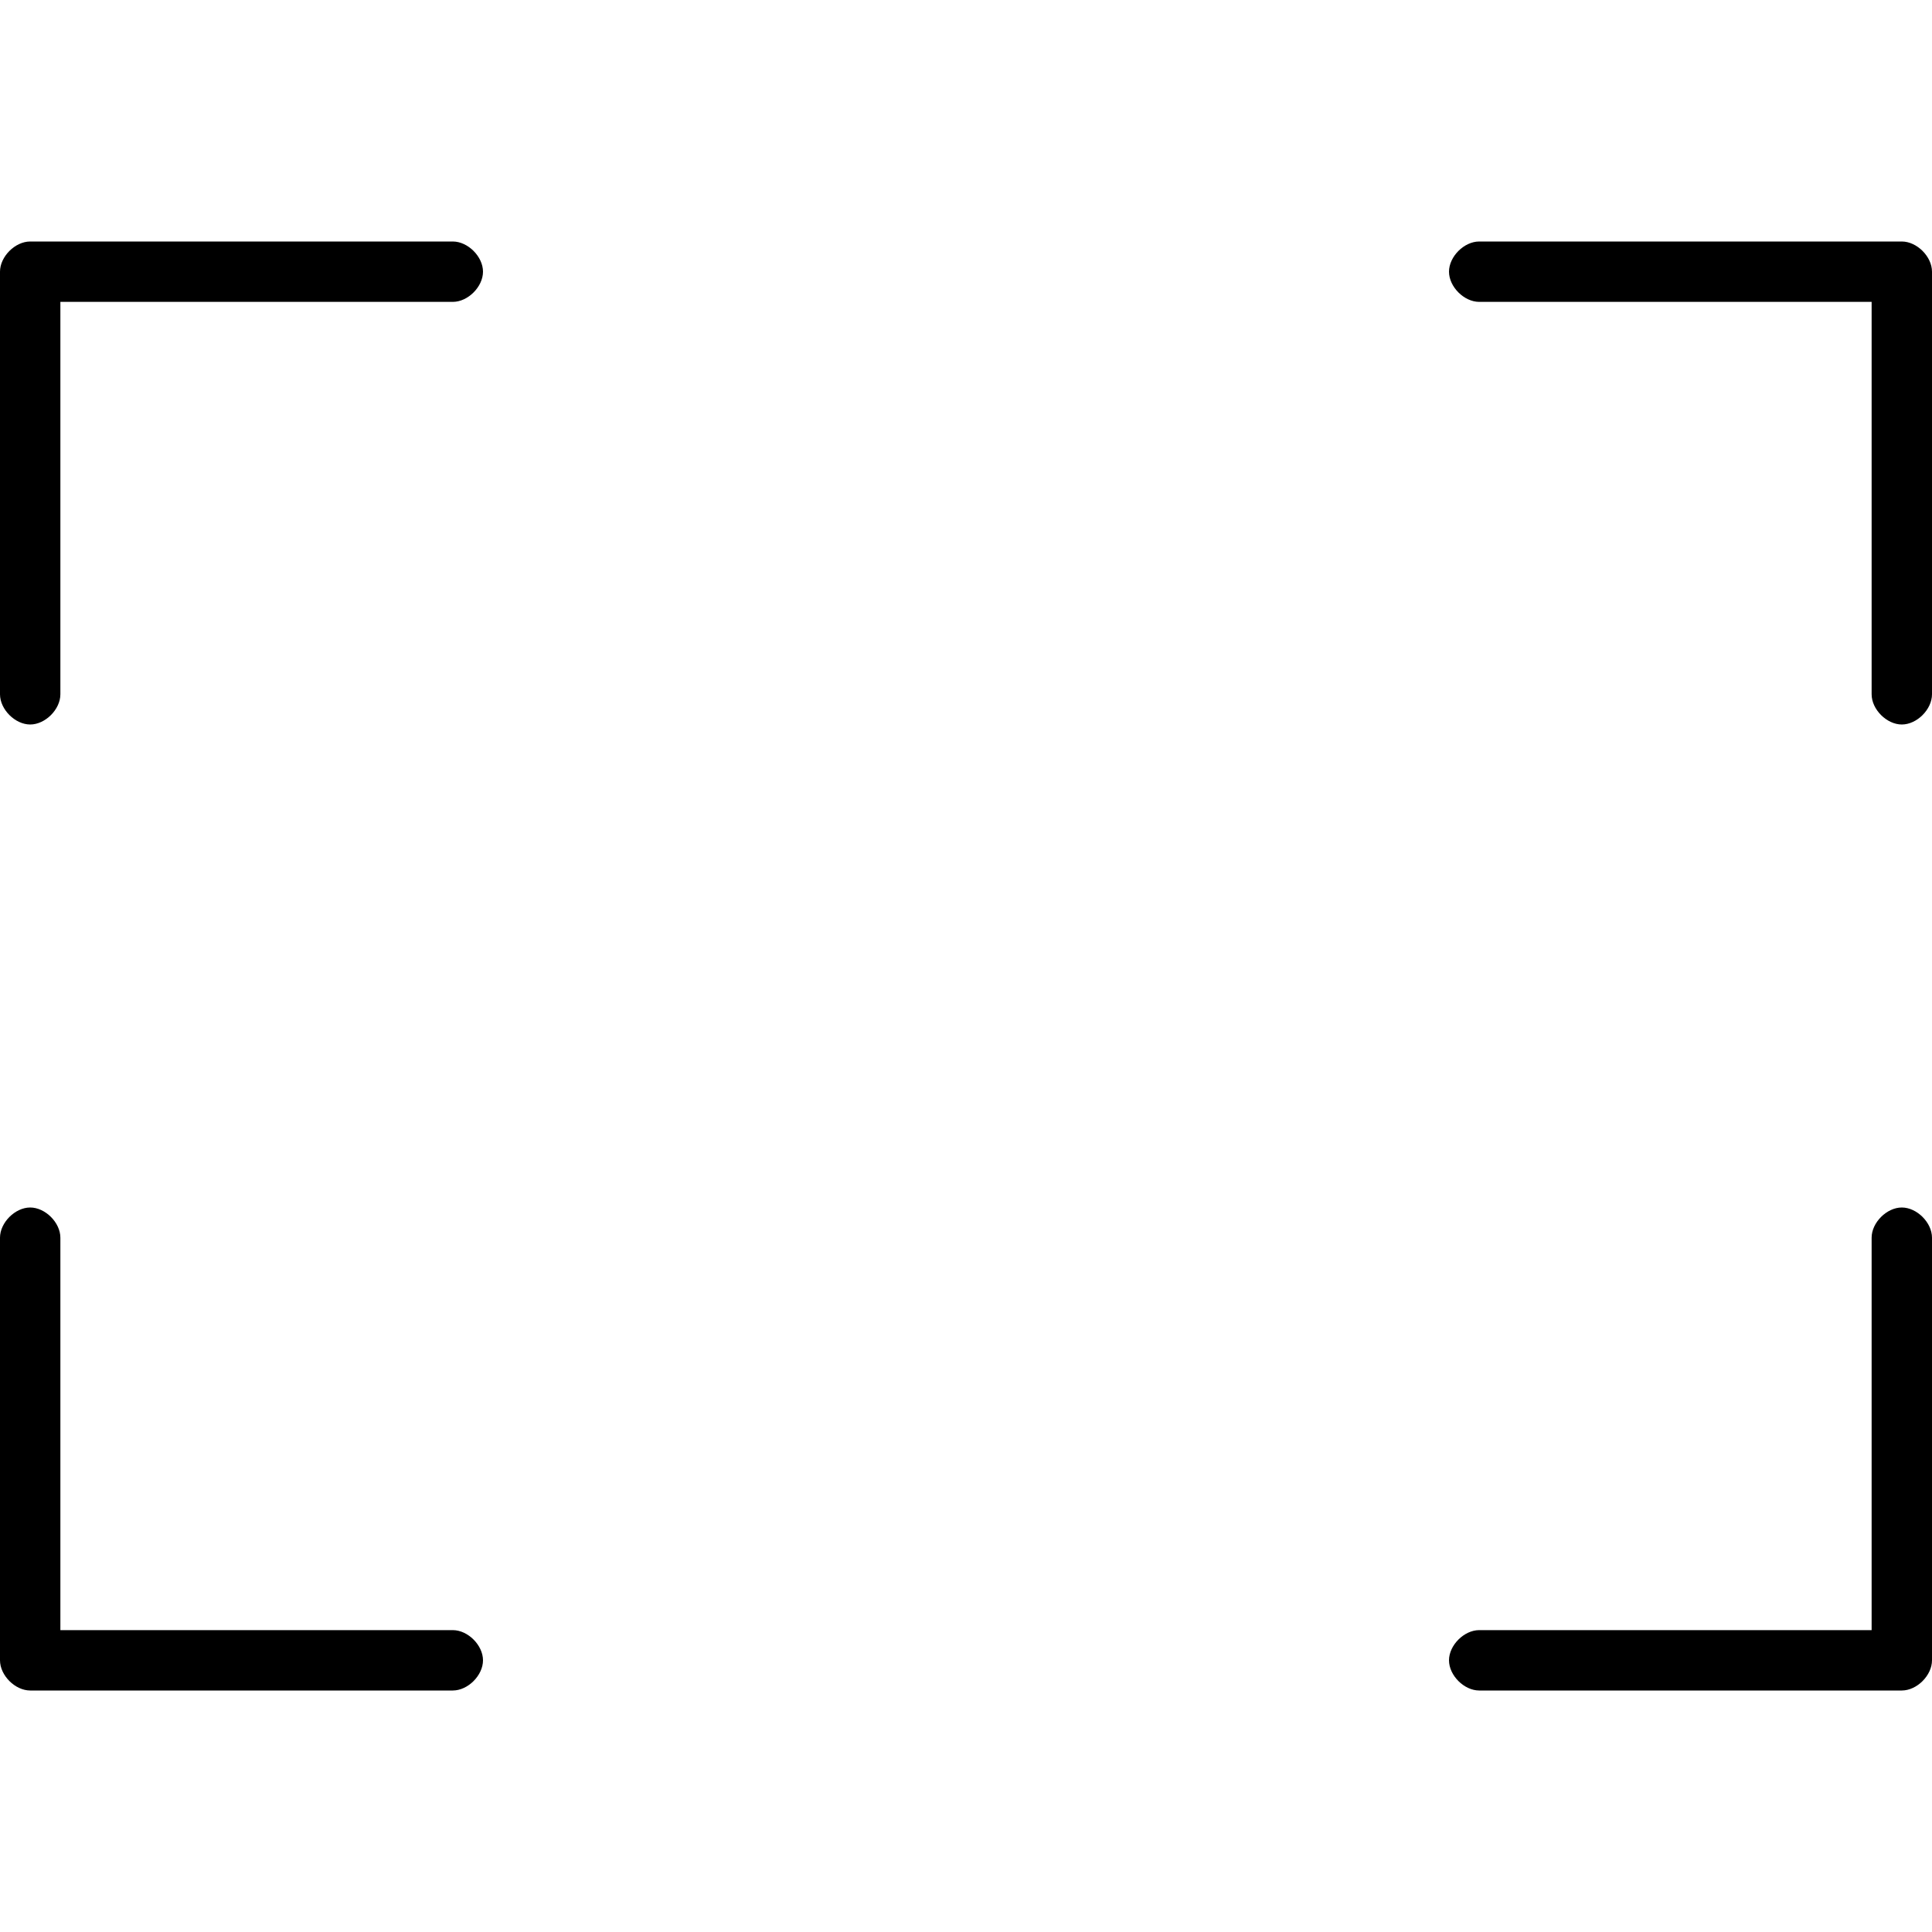 <svg xmlns="http://www.w3.org/2000/svg" viewBox="0 0 512 512"><!-- Font Awesome Pro 6.0.0-alpha1 by @fontawesome - https://fontawesome.com License - https://fontawesome.com/license (Commercial License) --><path d="M120 64H8C4 64 0 68 0 72V184C0 188 4 192 8 192S16 188 16 184V80H120C124 80 128 76 128 72S124 64 120 64ZM504 64H392C388 64 384 68 384 72S388 80 392 80H496V184C496 188 500 192 504 192S512 188 512 184V72C512 68 508 64 504 64ZM504 320C500 320 496 324 496 328V432H392C388 432 384 436 384 440S388 448 392 448H504C508 448 512 444 512 440V328C512 324 508 320 504 320ZM120 432H16V328C16 324 12 320 8 320S0 324 0 328V440C0 444 4 448 8 448H120C124 448 128 444 128 440S124 432 120 432Z"/></svg>